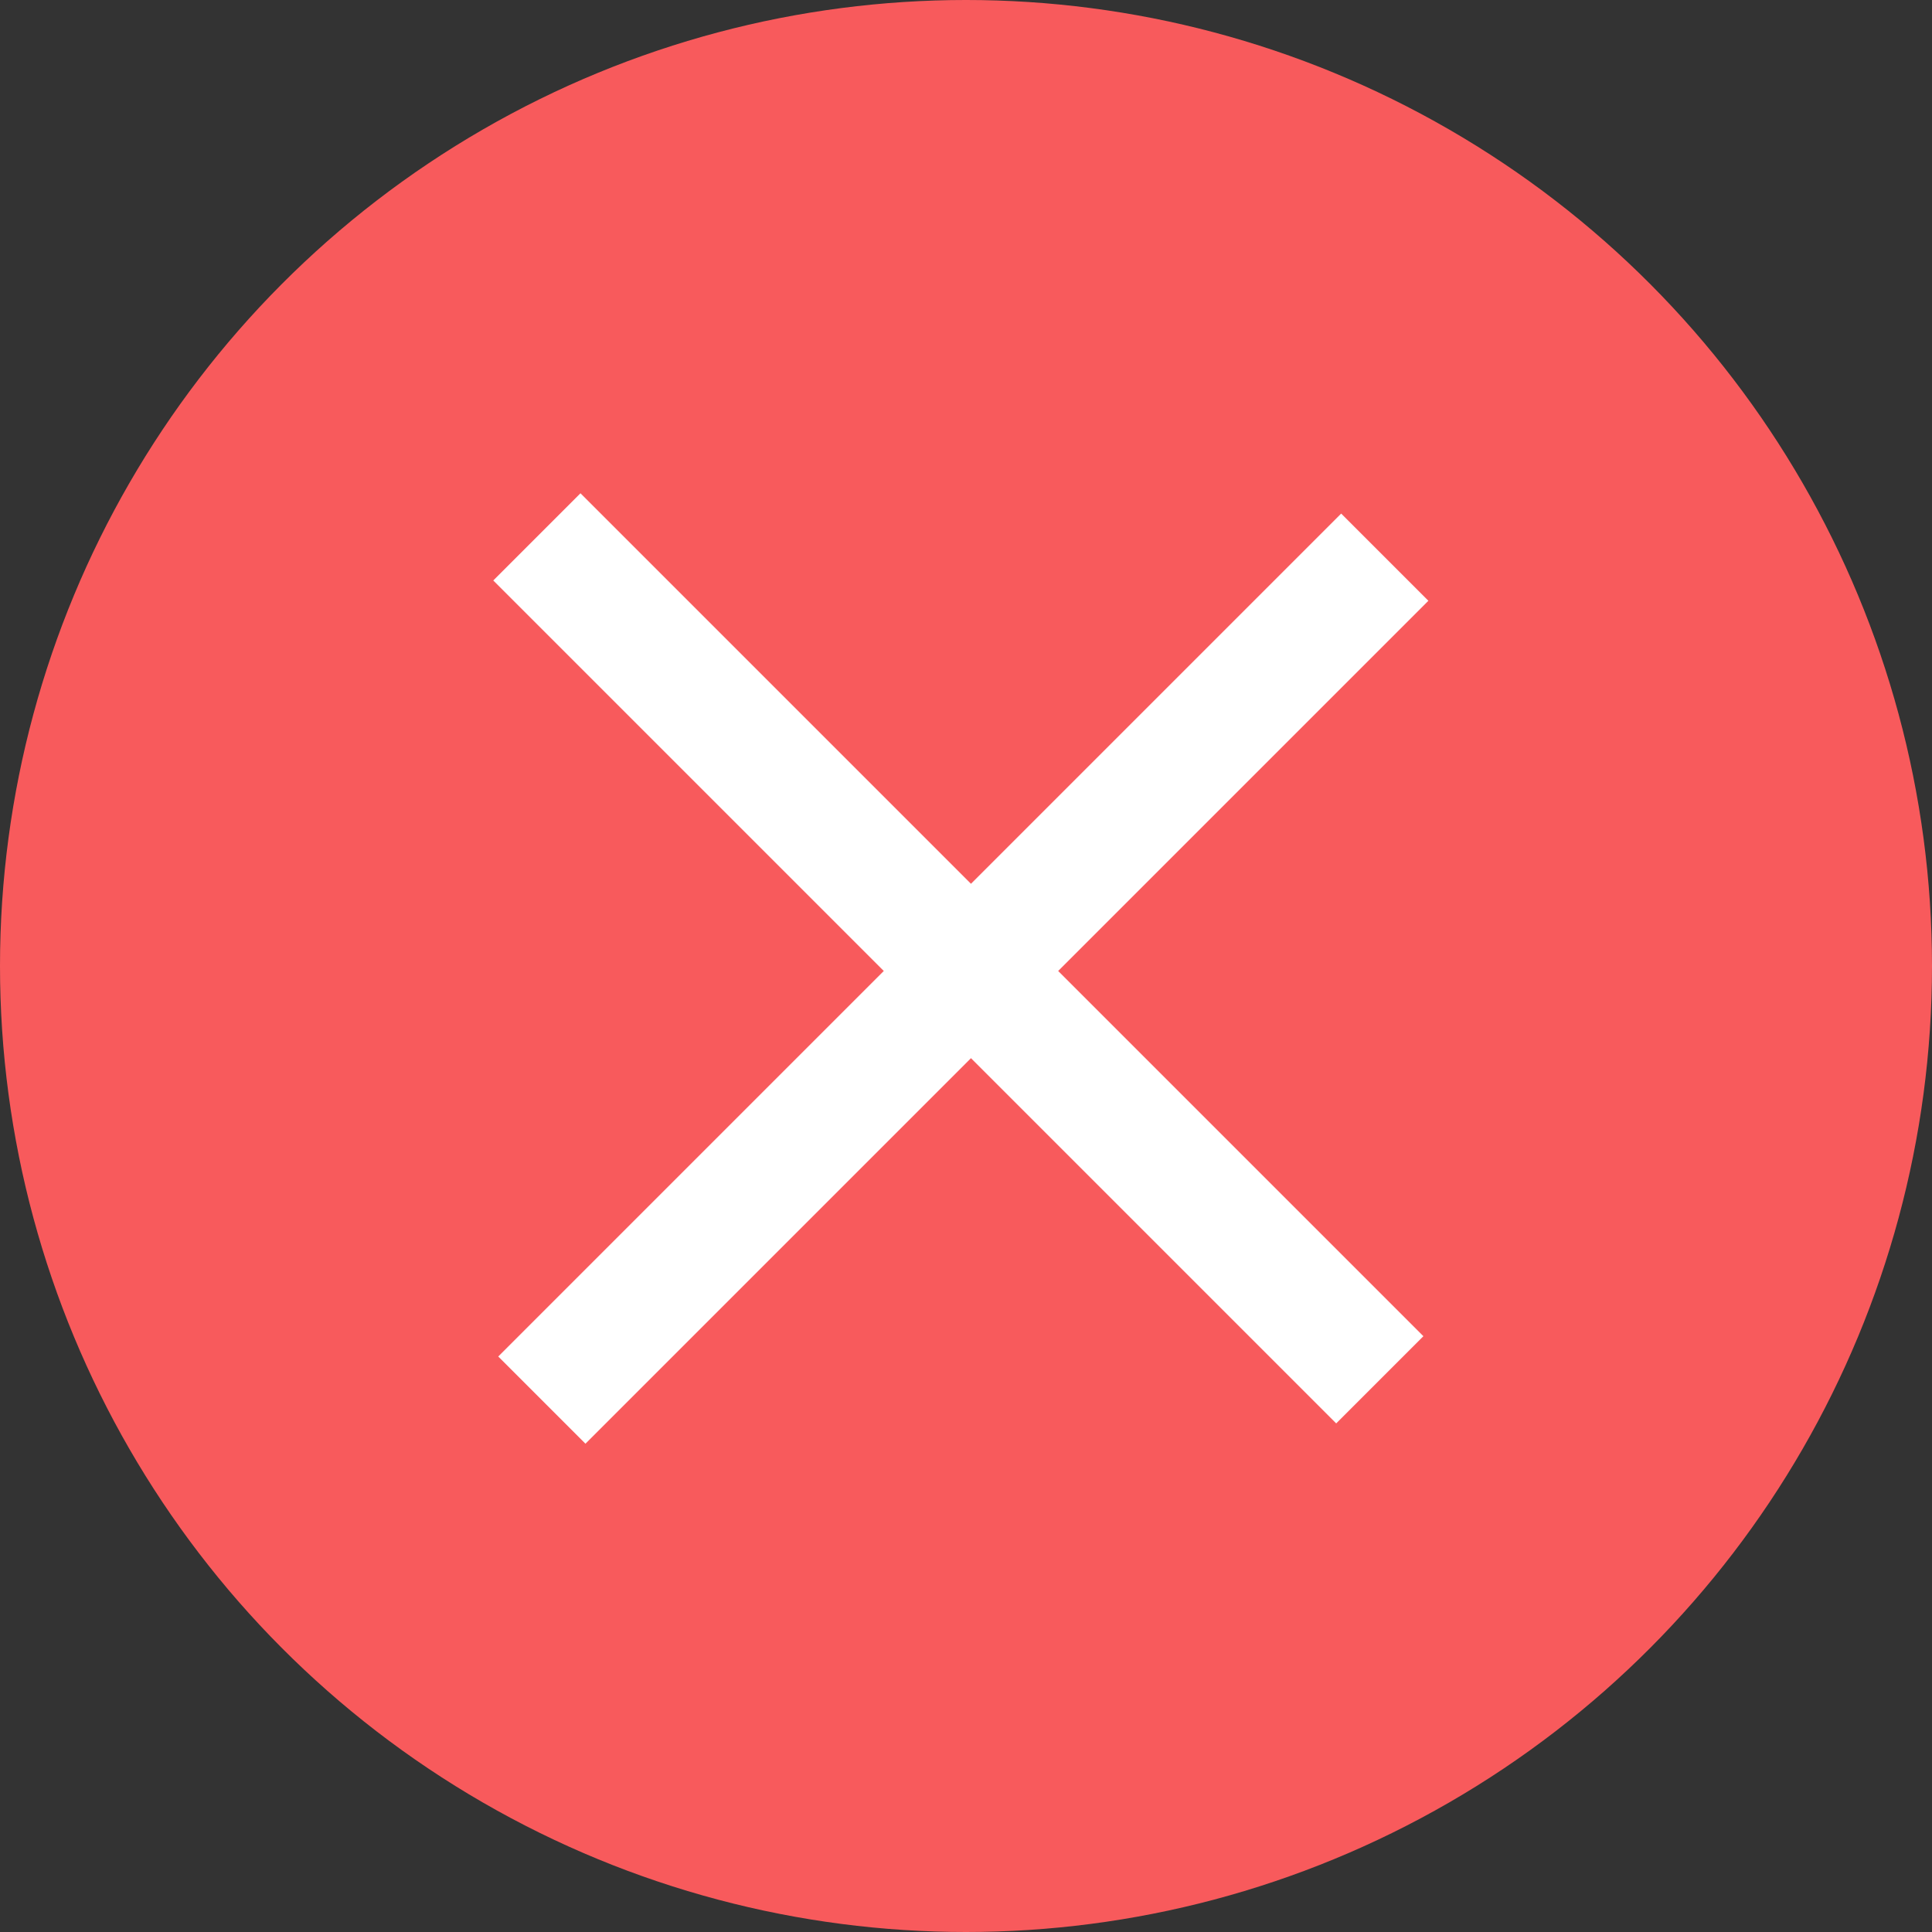 <svg width="47" height="47" viewBox="0 0 47 47" fill="none" xmlns="http://www.w3.org/2000/svg">
<rect x="0" y="0" width="47" height="47" fill="#333333" stroke="none"/>
<circle cx="23.5" cy="23.5" r="23.5" fill="#F85A5C"/>
<rect x="14.121" y="12" width="29" height="3" transform="rotate(45 14.121 12)" fill="white"/>
<rect x="12.121" y="33" width="29" height="3" transform="rotate(-45 12.121 33)" fill="white"/>
</svg>
